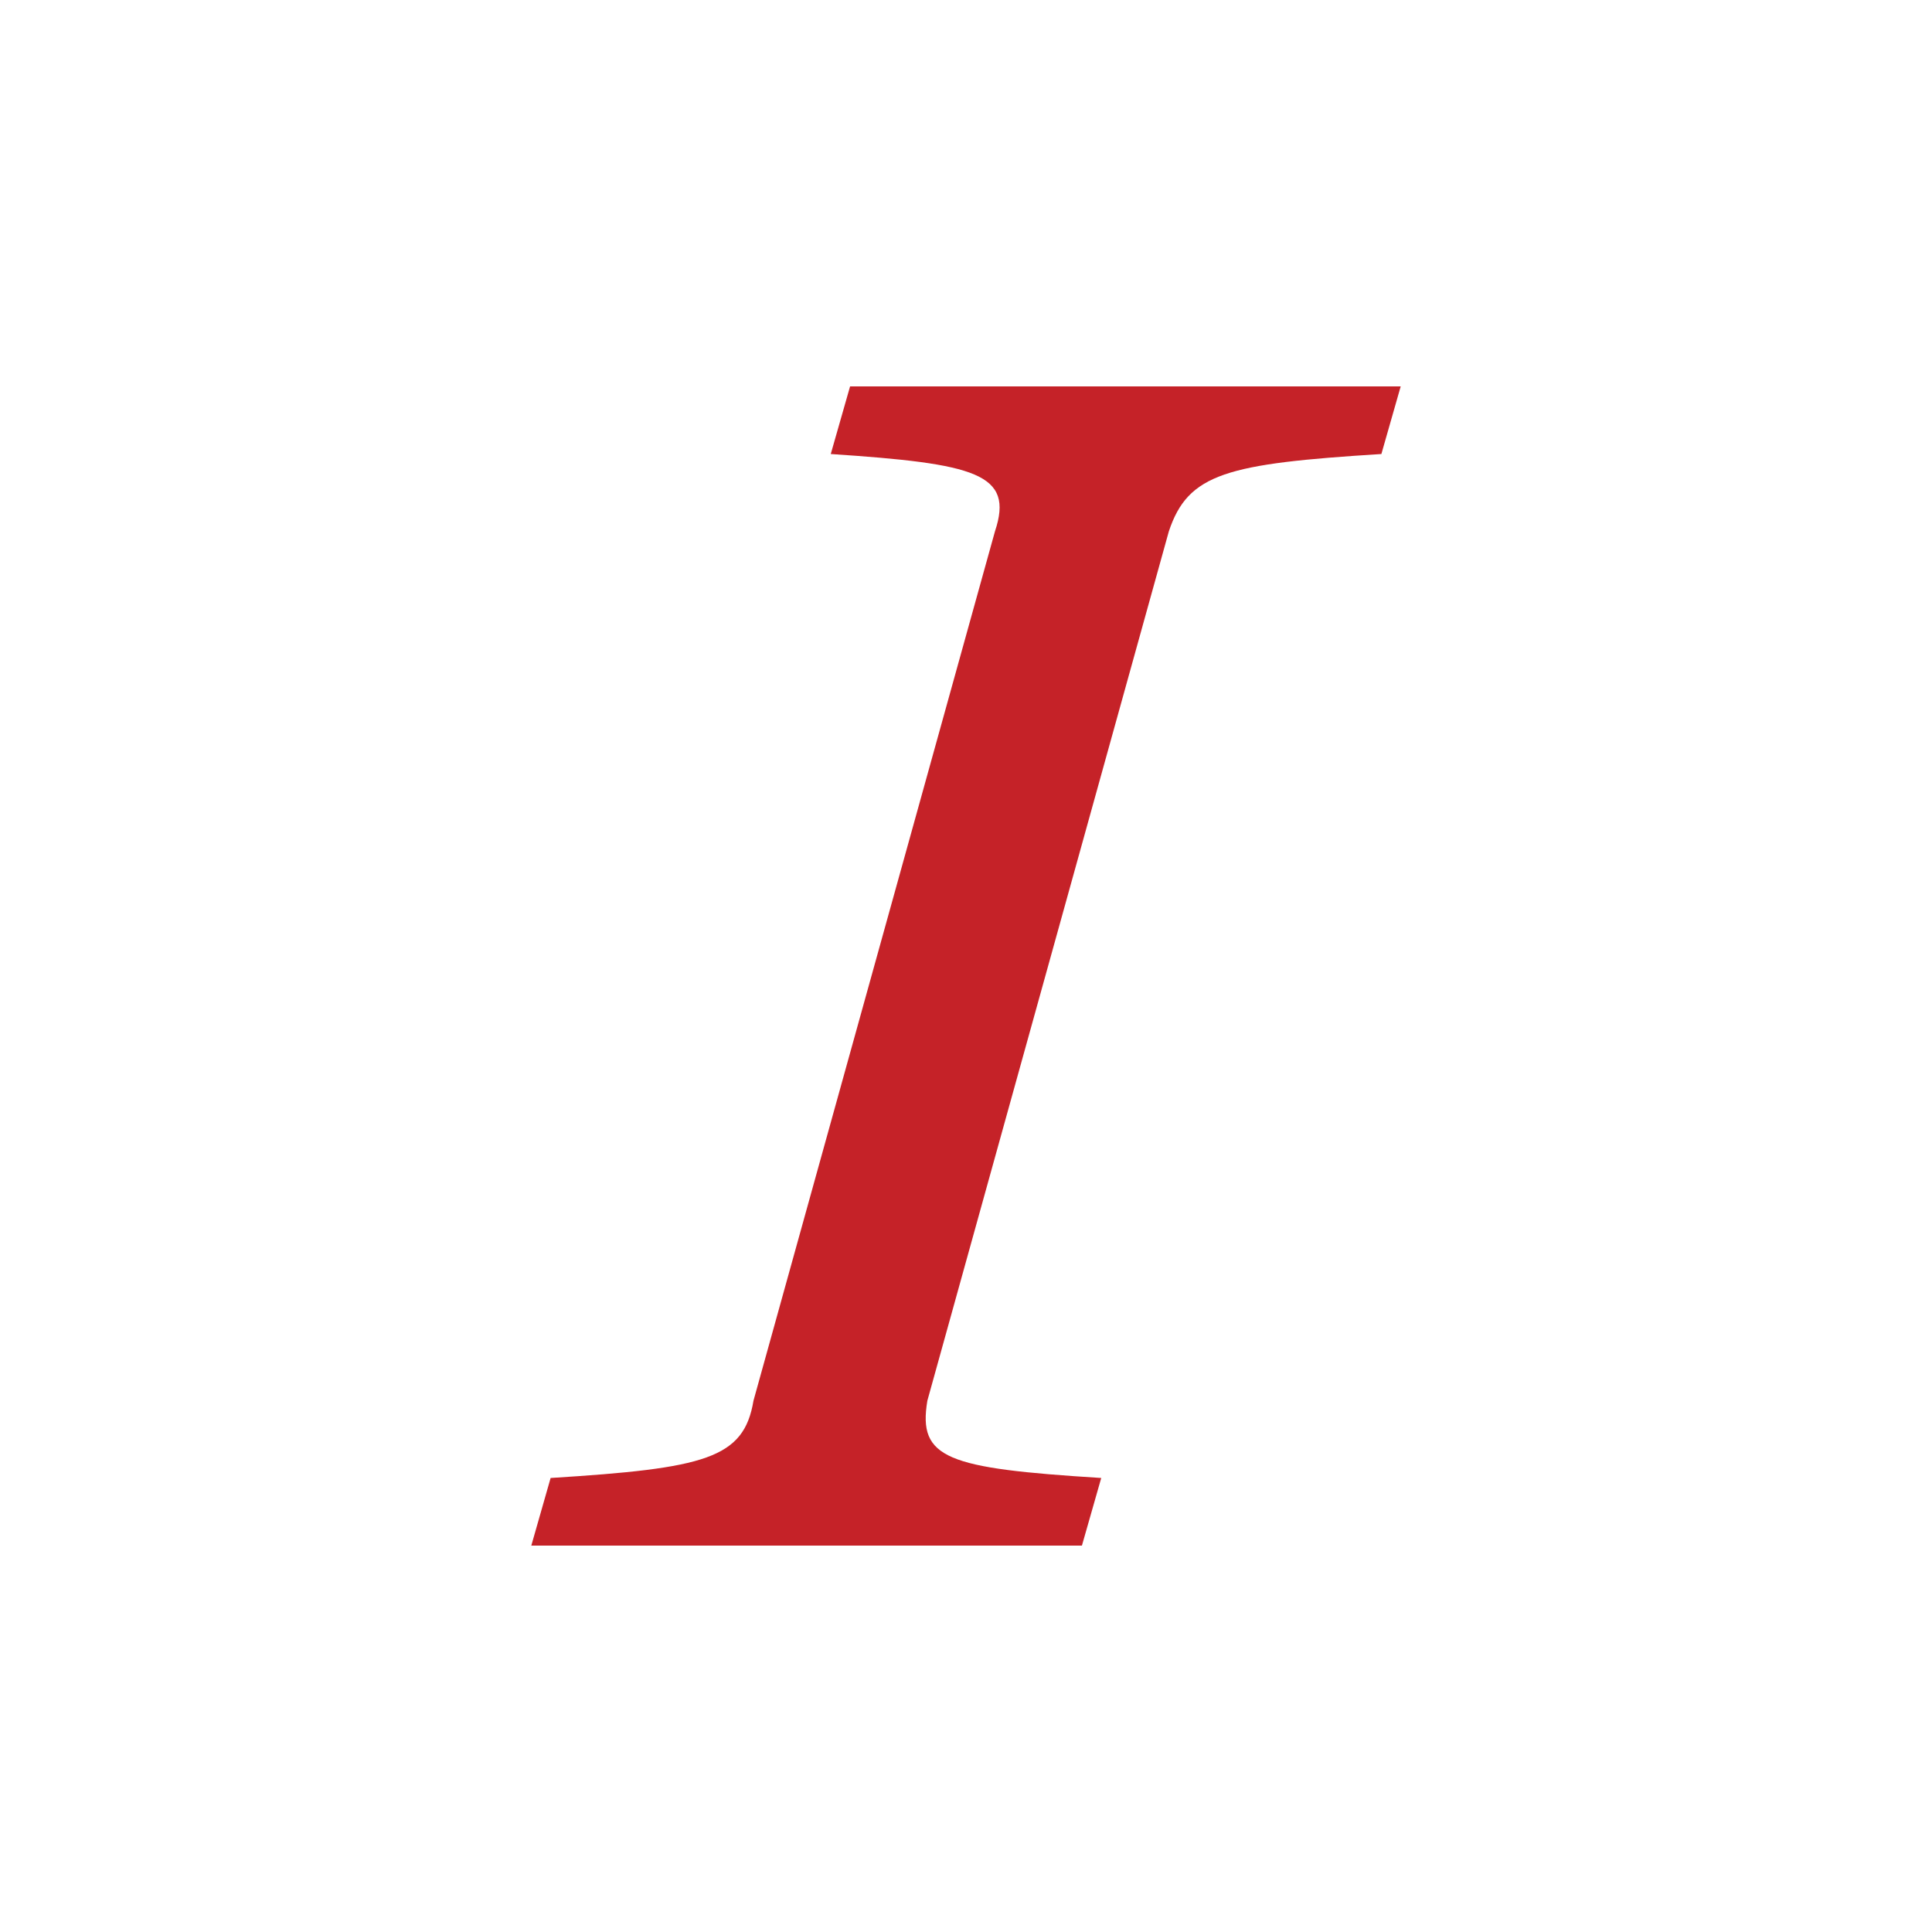 <?xml version="1.0" encoding="utf-8"?>
<!-- Generator: Adobe Illustrator 24.0.0, SVG Export Plug-In . SVG Version: 6.00 Build 0)  -->
<svg version="1.1" id="Layer_1" xmlns="http://www.w3.org/2000/svg" xmlns:xlink="http://www.w3.org/1999/xlink" x="0px" y="0px"
	 viewBox="0 0 20 20" style="enable-background:new 0 0 20 20;" xml:space="preserve">
<style type="text/css">
	.st0{fill:#C52228;}
</style>
<path class="st0" d="M12.1,5.5l-2.5,9c-0.1,0.6,0.2,0.7,1.8,0.8L11.2,16H5.5l0.2-0.7c1.6-0.1,2-0.2,2.1-0.8l2.5-9
	c0.2-0.6-0.2-0.7-1.7-0.8L8.8,4h5.7l-0.2,0.7C12.7,4.8,12.3,4.9,12.1,5.5L12.1,5.5z"/>
</svg>
